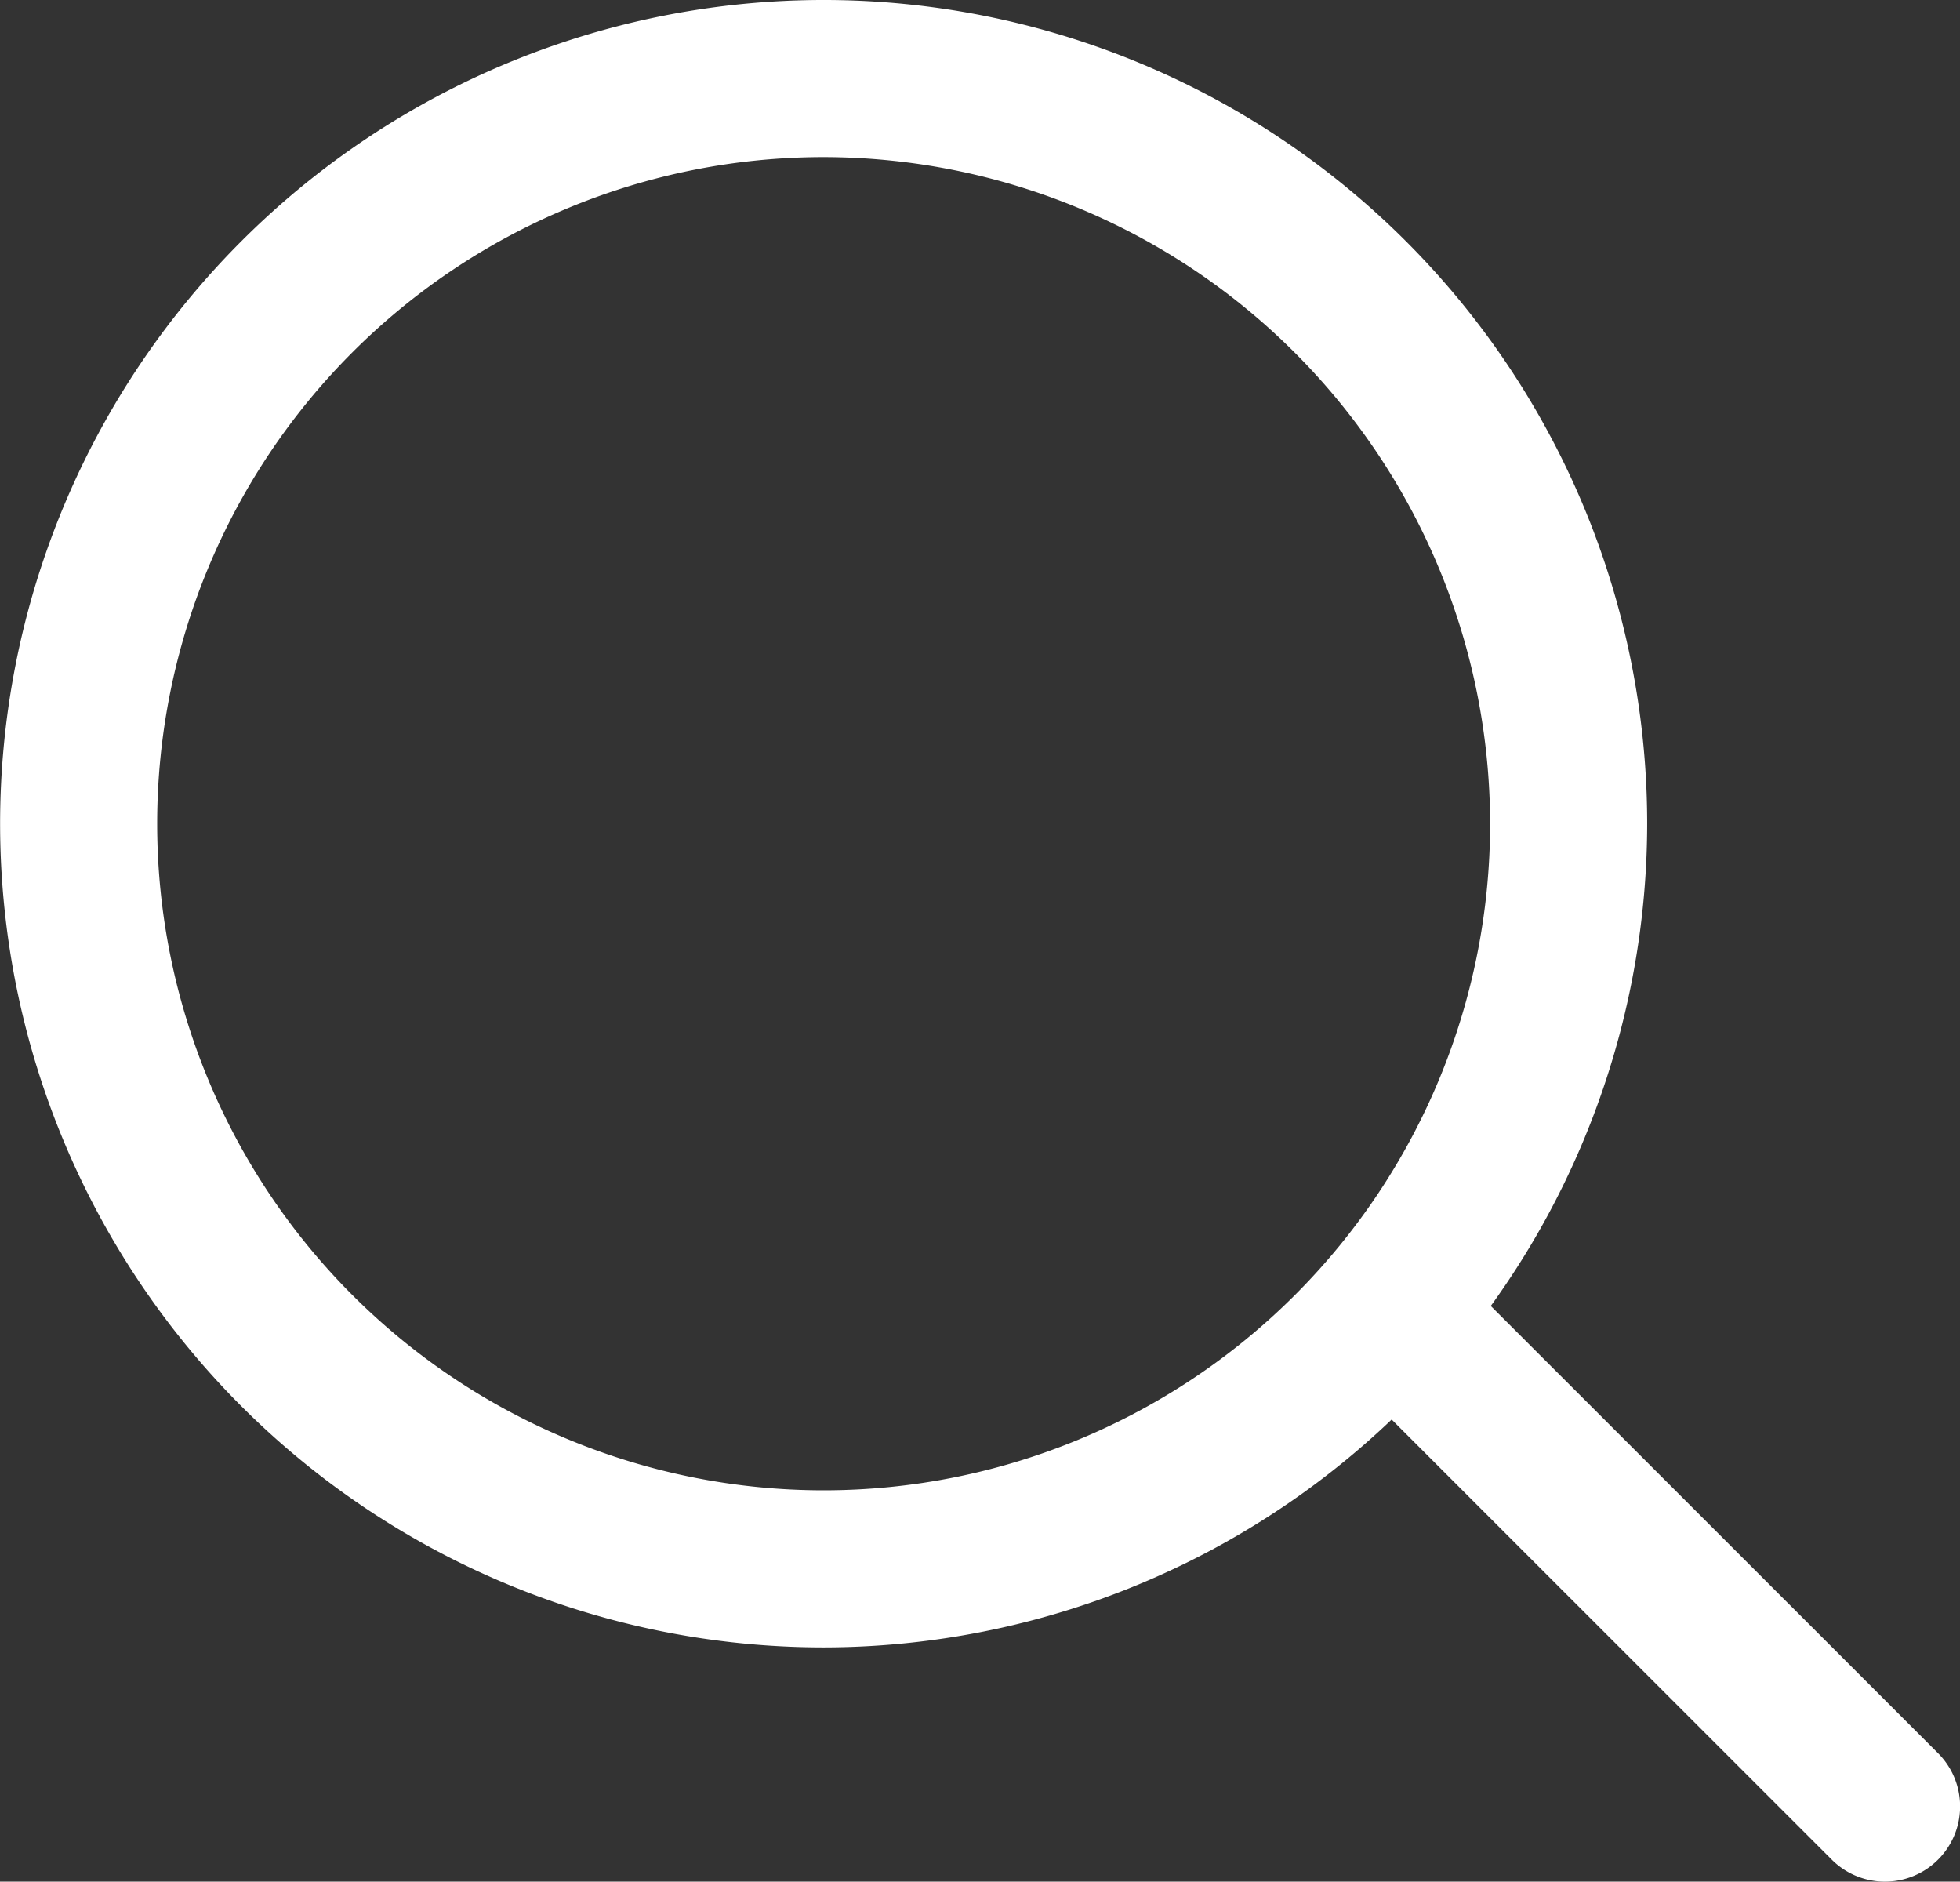 <svg xmlns="http://www.w3.org/2000/svg" width="17.969" height="17.247" viewBox="0 0 17.969 17.247">
  <rect x="0" y="0" width="17.969" height="17.247" fill="#333333" stroke="none"/>
  <g id="Group_10365" data-name="Group 10365" transform="translate(-1579.643 -11)">
    <path id="Op_component_1" data-name="Op component 1" d="M1785.64,41.19a7.55,7.55,0,1,1,7.55-7.55A7.559,7.559,0,0,1,1785.64,41.19Zm0-13.66a6.11,6.11,0,1,0,6.11,6.11A6.117,6.117,0,0,0,1785.64,27.53Z" transform="translate(-198.446 -15.09)" fill="#fff"/>
    <path id="Op_component_2" data-name="Op component 2" d="M1791.471,37.775l4.386,4.385a.689.689,0,0,1-.975.975l-4.386-4.385a.689.689,0,1,1,.975-.974Z" transform="translate(-198.446 -15.09)" fill="#fff"/>
  </g>
</svg>
